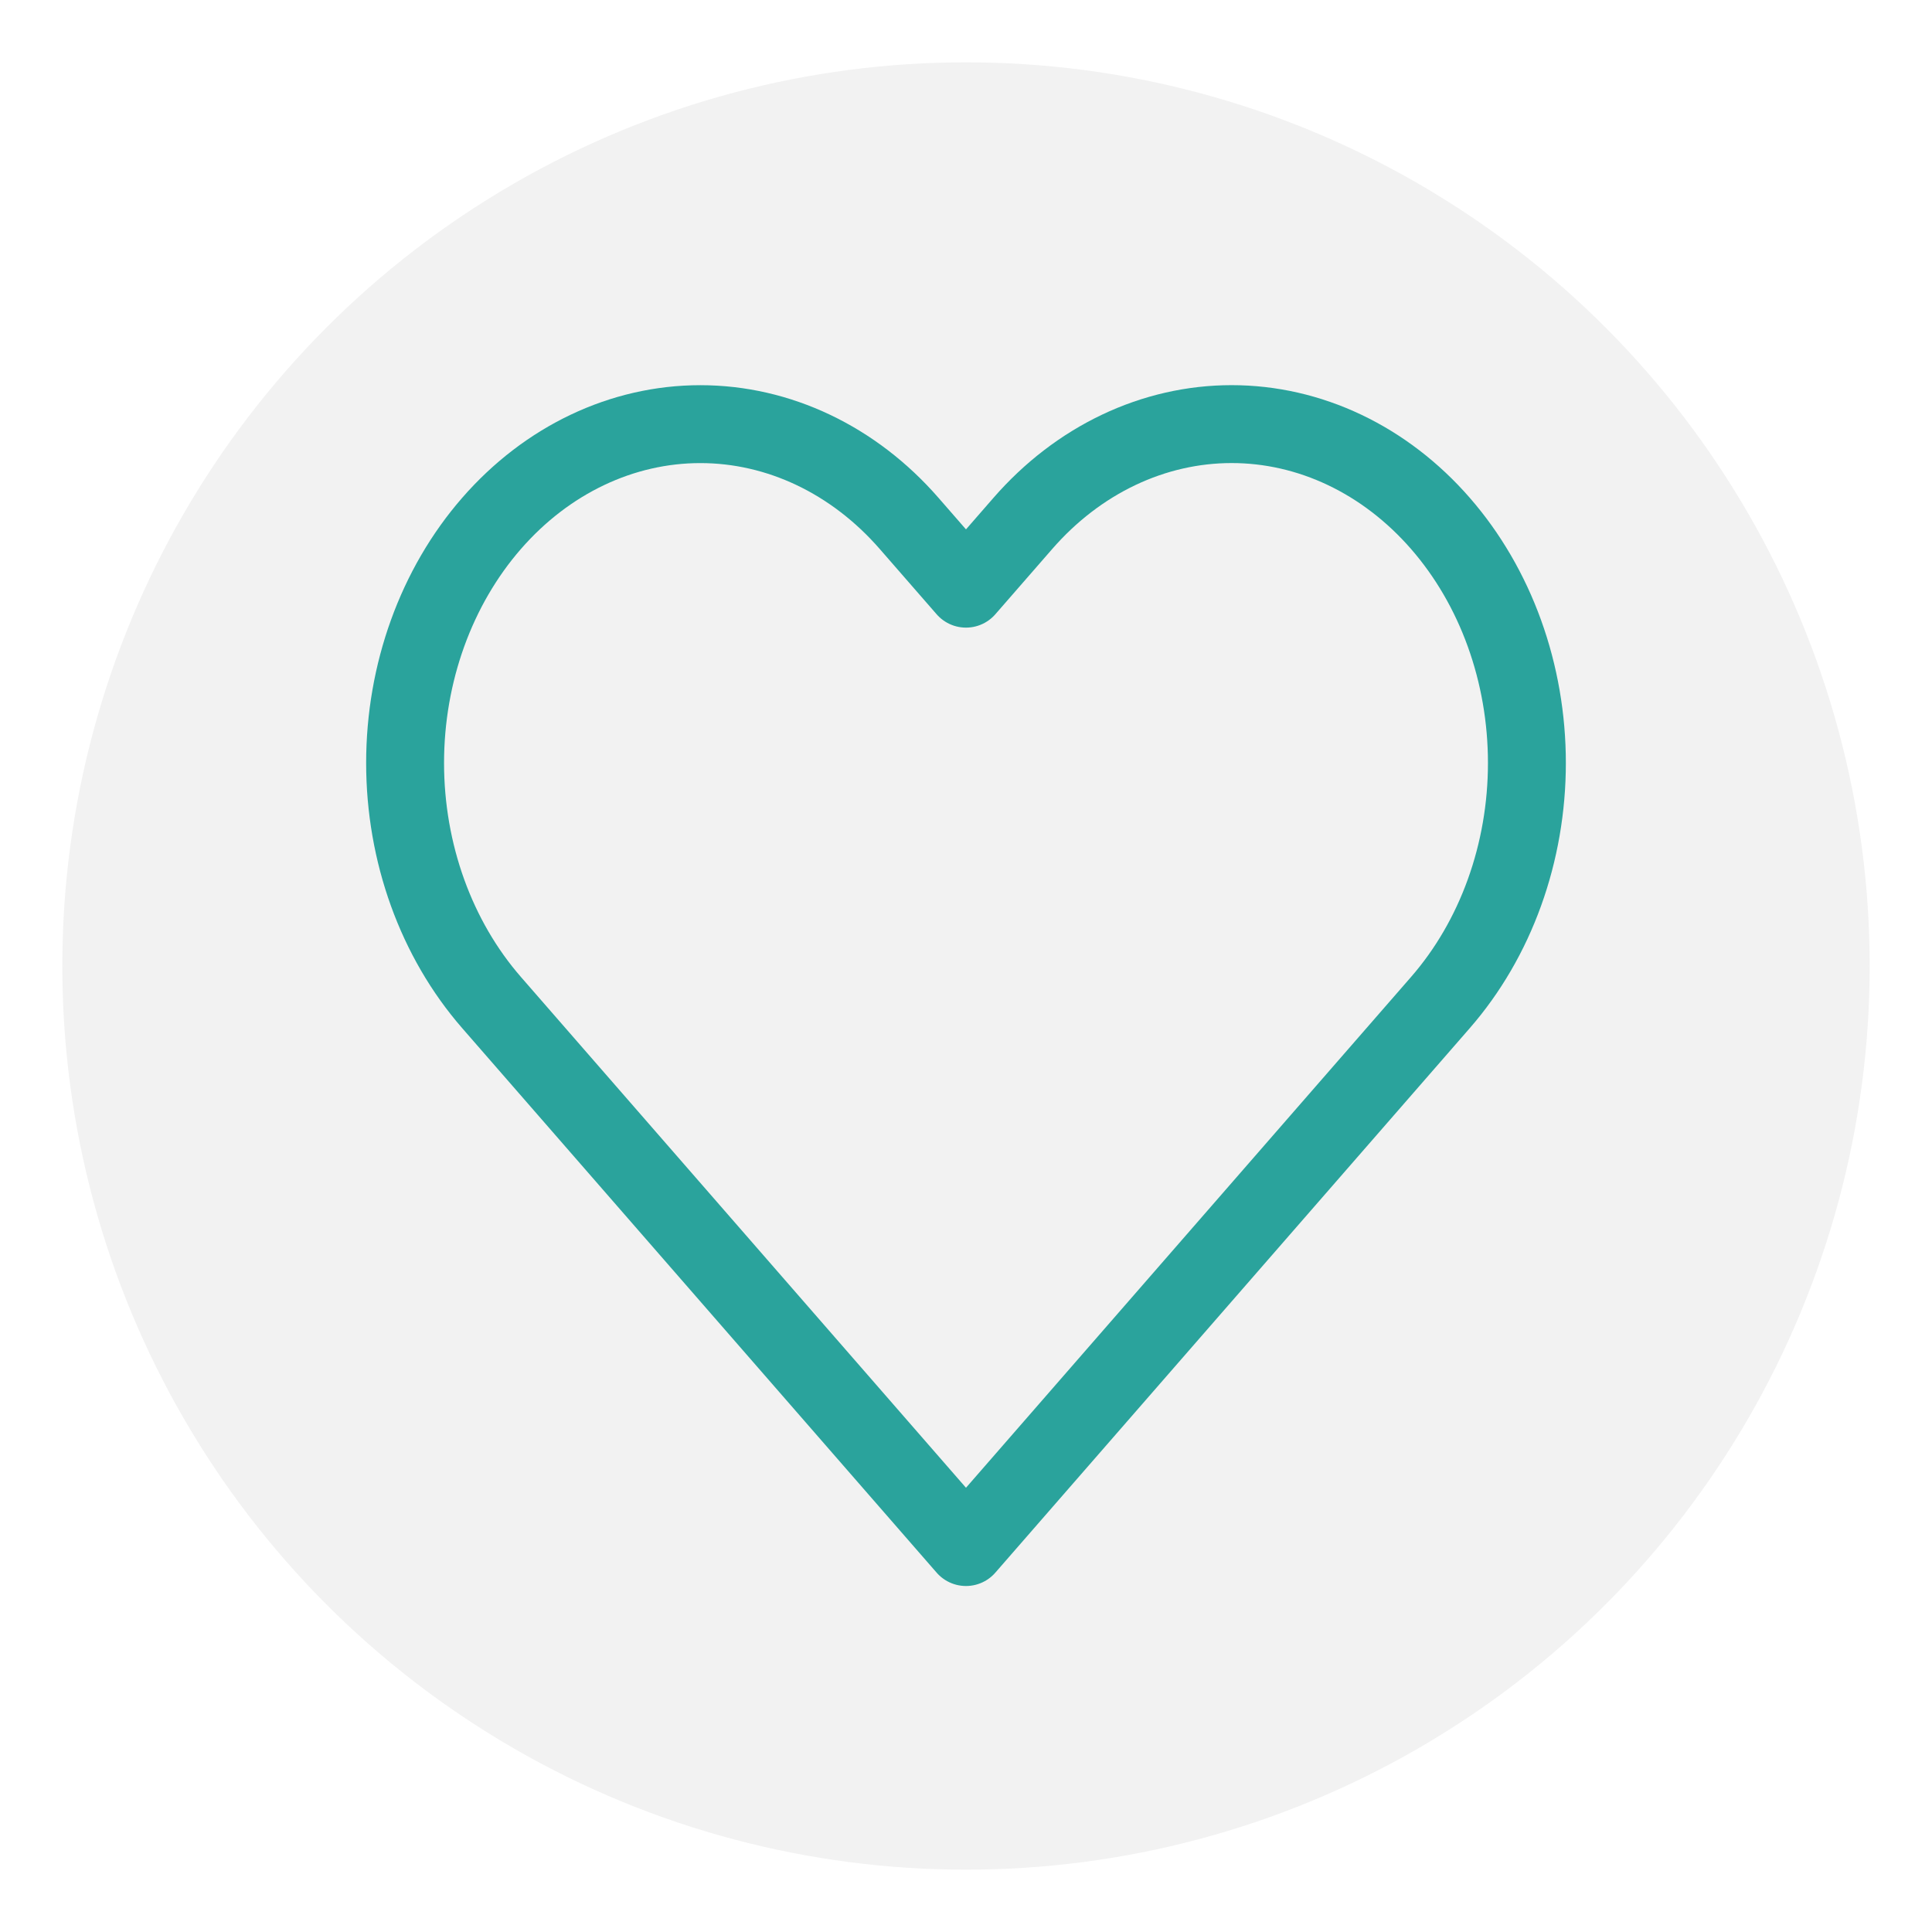 <svg width="124" height="124" viewBox="0 0 124 124" fill="none" xmlns="http://www.w3.org/2000/svg">
<g filter="url(#filter0_d_2008_3583)">
<circle cx="62" cy="58" r="58" fill="#F2F2F2"/>
<path d="M92.448 29.592C90.689 27.572 88.6 25.969 86.301 24.876C84.002 23.783 81.538 23.22 79.049 23.22C76.561 23.22 74.096 23.783 71.797 24.876C69.498 25.969 67.409 27.572 65.65 29.592L61.999 33.782L58.348 29.592C54.794 25.513 49.975 23.222 44.949 23.222C39.923 23.222 35.104 25.513 31.55 29.592C27.996 33.67 26 39.202 26 44.969C26 50.737 27.996 56.269 31.55 60.347L35.201 64.538L61.999 95.293L88.797 64.538L92.448 60.347C94.208 58.328 95.605 55.931 96.557 53.292C97.51 50.654 98 47.826 98 44.969C98 42.114 97.51 39.285 96.557 36.647C95.605 34.008 94.208 31.611 92.448 29.592V29.592Z" fill="#F2F2F2" stroke="#2AA39C" stroke-width="5" stroke-linecap="round" stroke-linejoin="round"/>
</g>
<defs>
<filter id="filter0_d_2008_3583" x="0" y="0" width="124" height="124" filterUnits="userSpaceOnUse" color-interpolation-filters="sRGB">
<feFlood flood-opacity="0" result="BackgroundImageFix"/>
<feColorMatrix in="SourceAlpha" type="matrix" values="0 0 0 0 0 0 0 0 0 0 0 0 0 0 0 0 0 0 127 0" result="hardAlpha"/>
<feOffset dy="4"/>
<feGaussianBlur stdDeviation="2"/>
<feComposite in2="hardAlpha" operator="out"/>
<feColorMatrix type="matrix" values="0 0 0 0 0 0 0 0 0 0 0 0 0 0 0 0 0 0 0.25 0"/>
<feBlend mode="normal" in2="BackgroundImageFix" result="effect1_dropShadow_2008_3583"/>
<feBlend mode="normal" in="SourceGraphic" in2="effect1_dropShadow_2008_3583" result="shape"/>
</filter>
</defs>
</svg>

